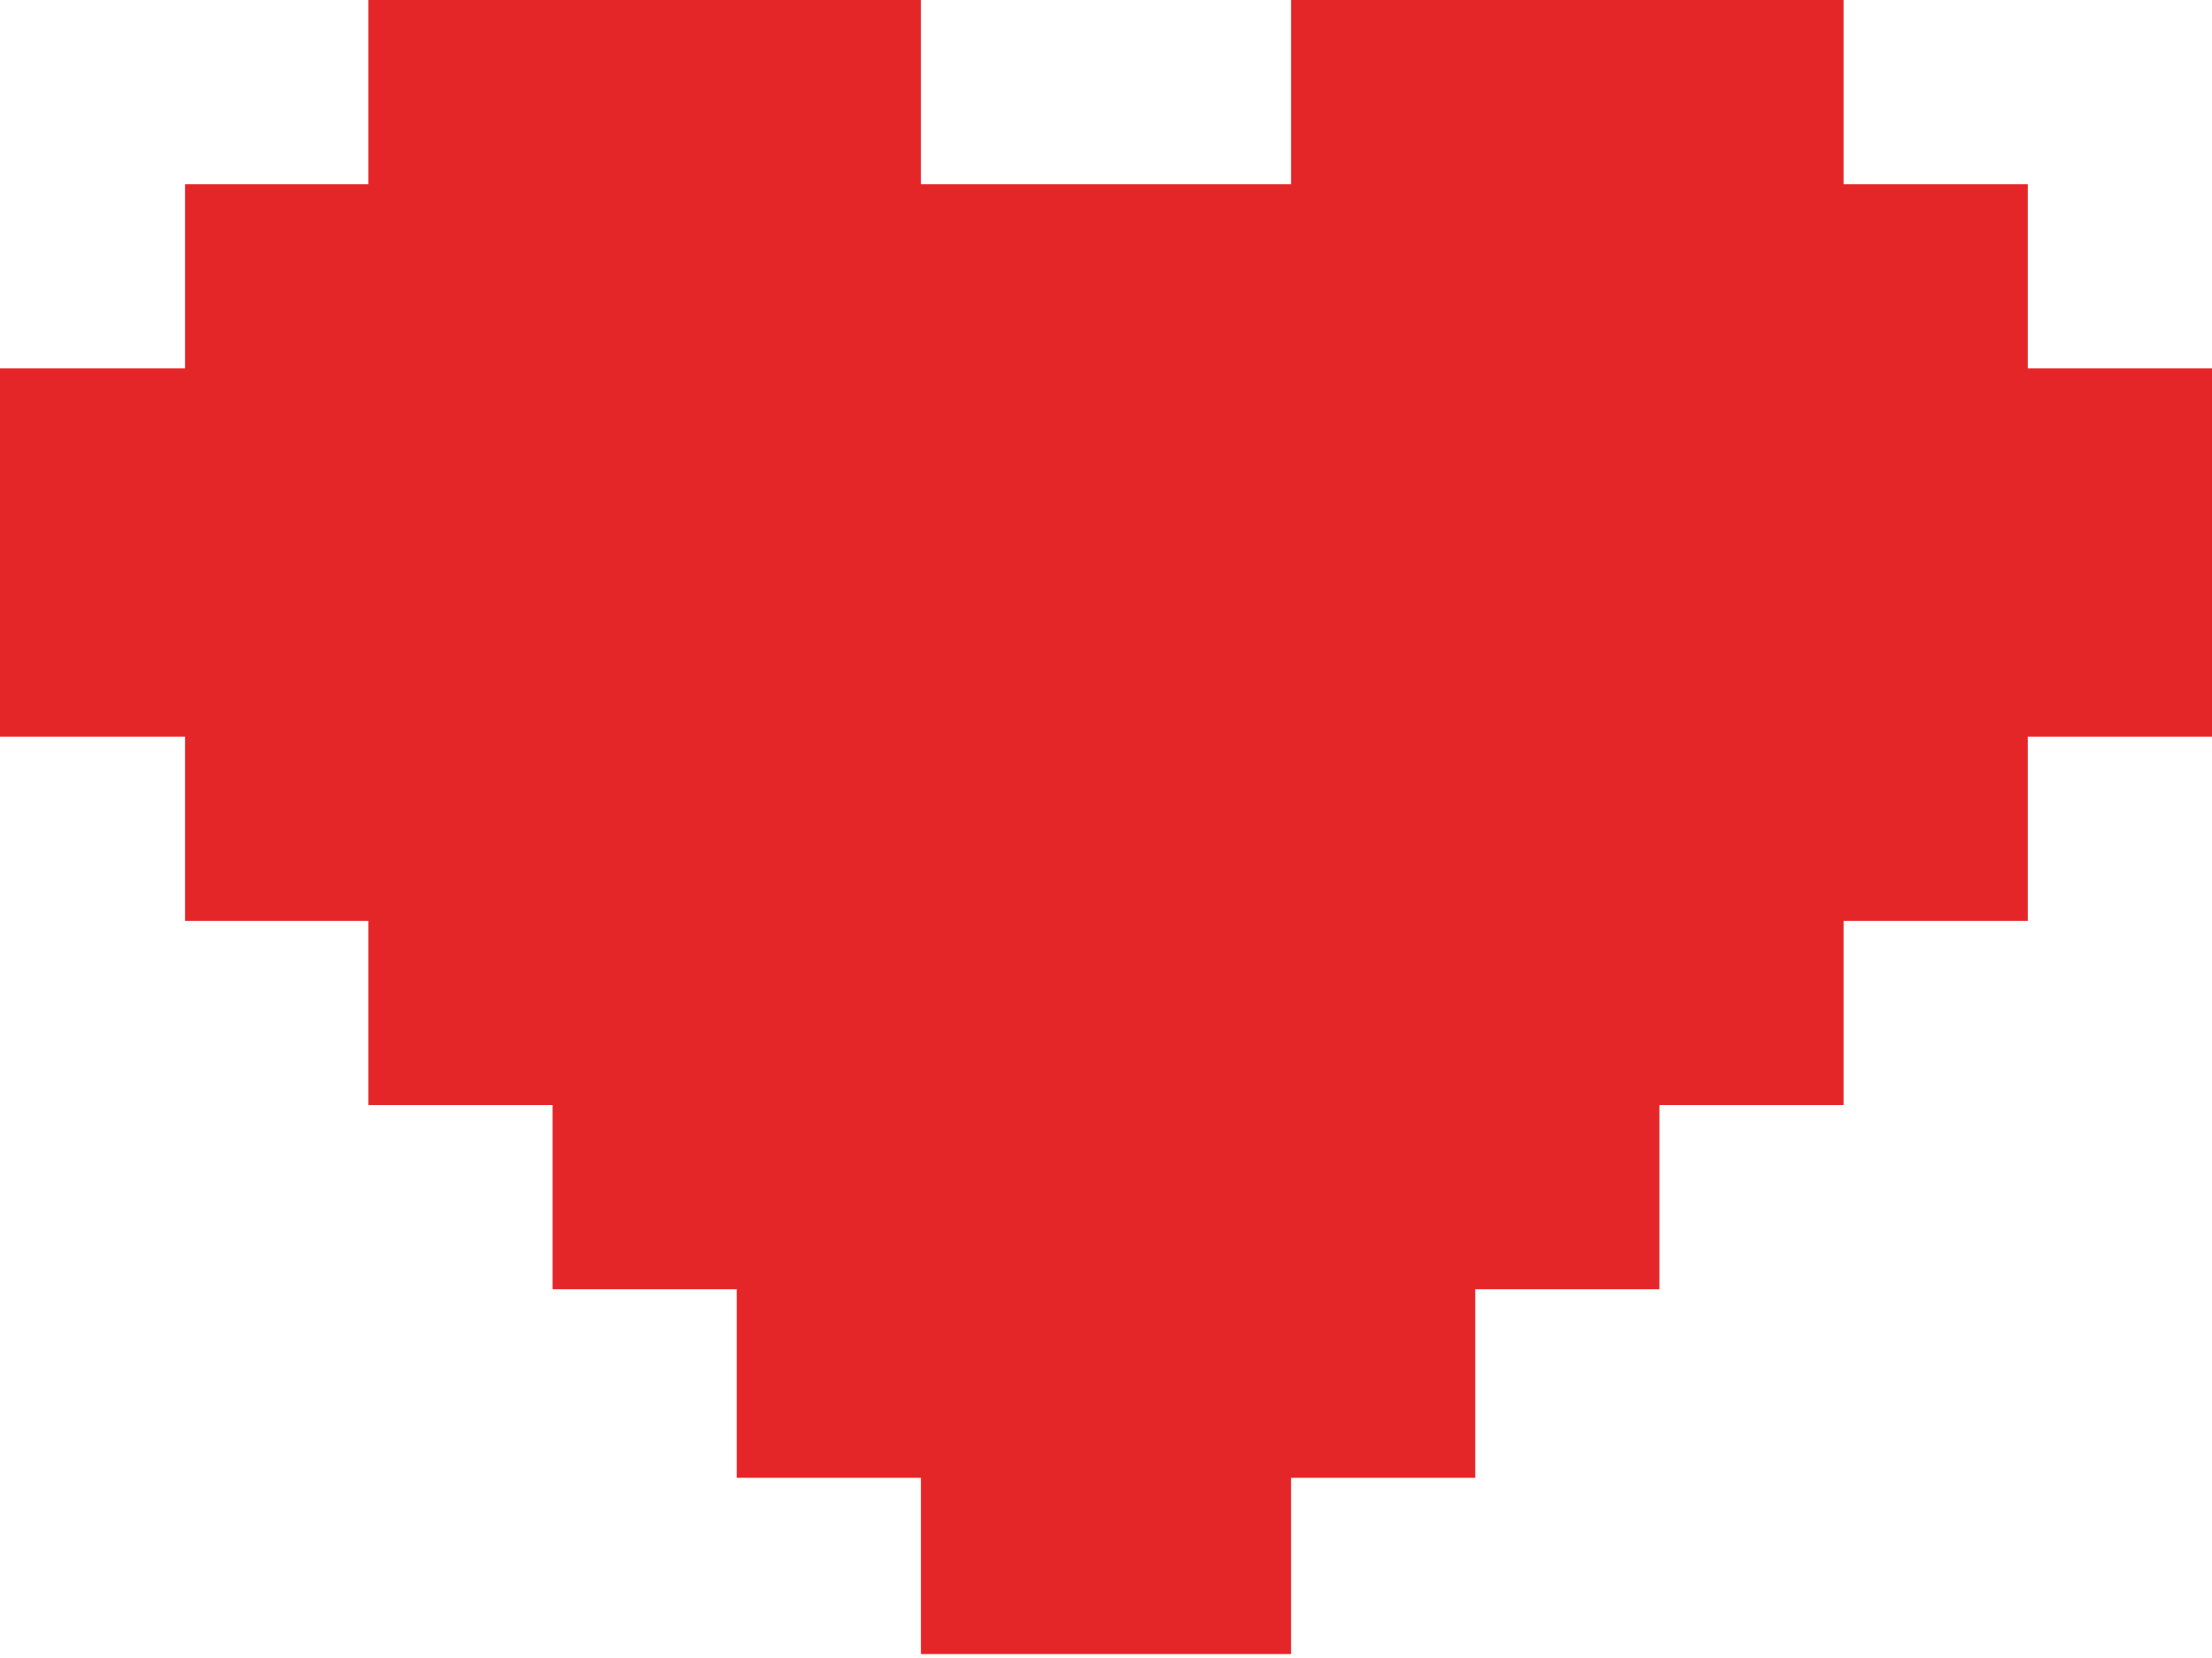 <svg xmlns="http://www.w3.org/2000/svg" width="25.1" height="18.81" viewBox="0 0 25.1 18.81">
  <title>Pixel_heart_new</title>
  <path d="M25,9.5v2.09H22.91v2.09H20.82v2.09H18.73v2.09H16.64V20H14.55V22h-4.2V20H8.26V17.86H6.17V15.77H4.08V13.68H2V11.59H-.1V7.41H2V5.32H4.08V3.23h6.27V5.32h4.2V3.23h6.27V5.32h2.09V7.41H25Z" transform="translate(0.1 -3.23)" style="fill: #e52629"/>
</svg>
